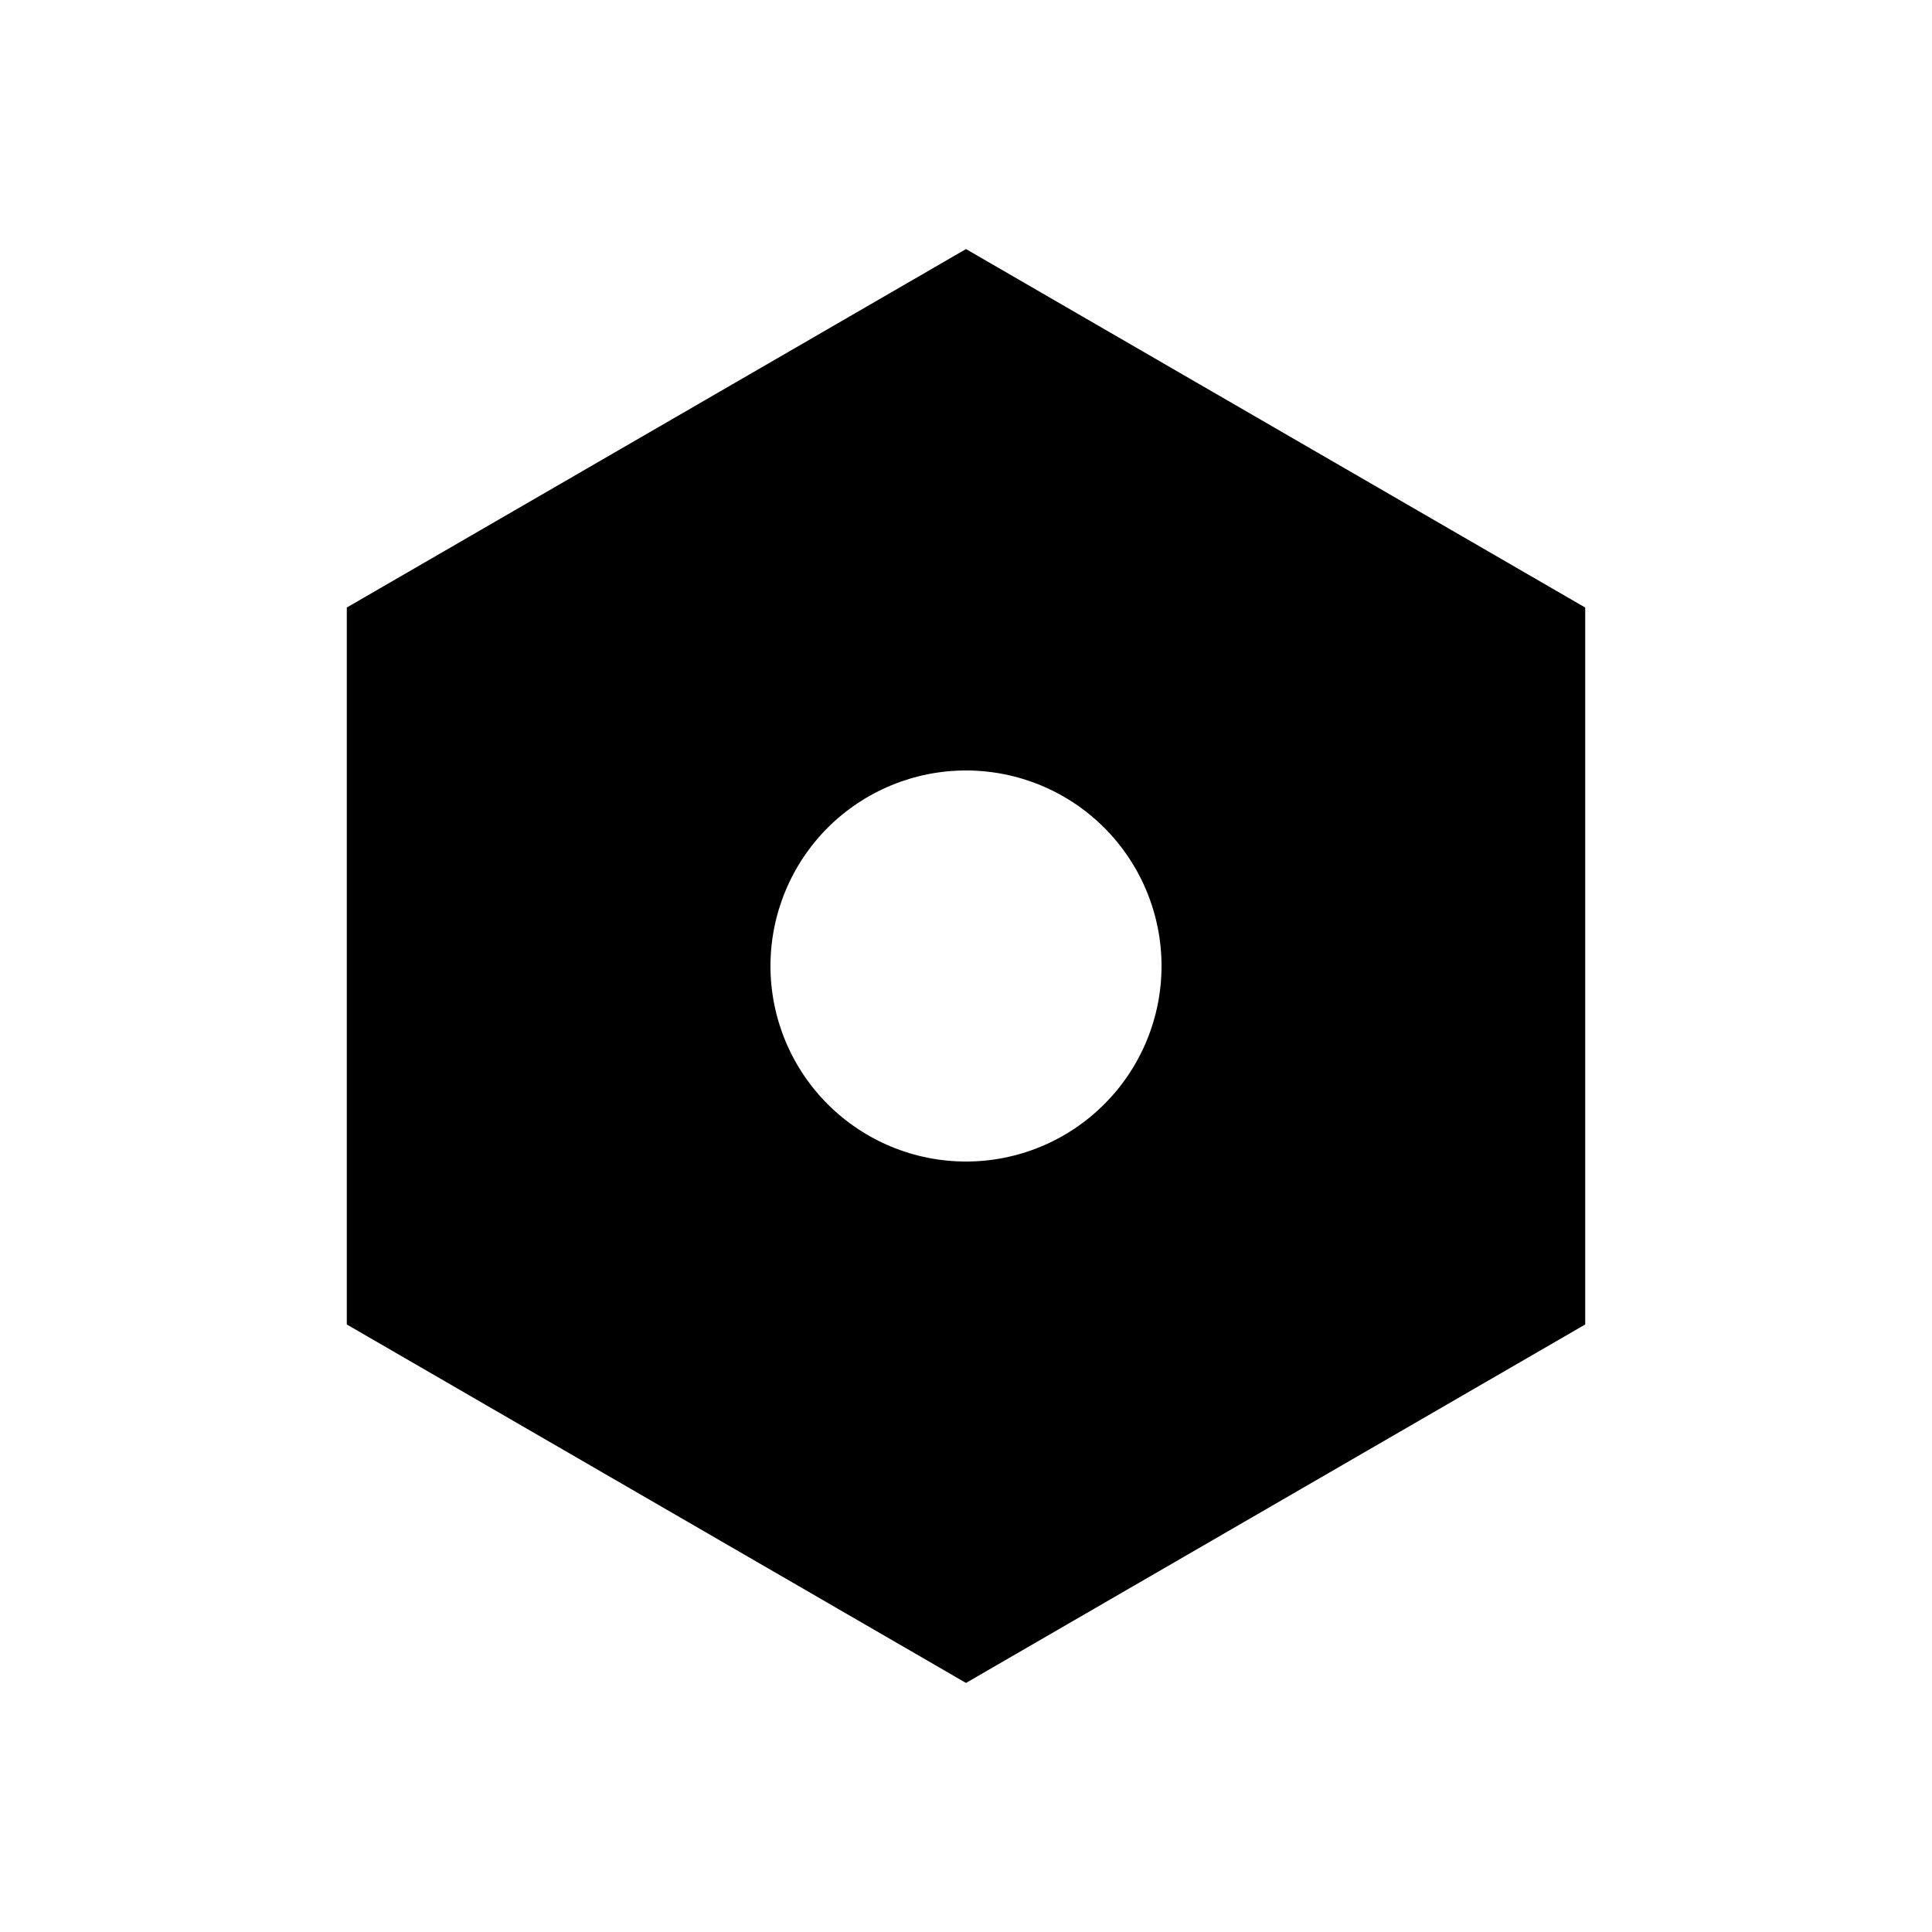 <svg width="24" height="24" viewBox="0 0 24 24" fill="none" xmlns="http://www.w3.org/2000/svg">
<path d="M12 3.094L19.692 7.547V16.453L12 20.906L4.308 16.453V7.547L12 3.094ZM12 14.429C12.644 14.429 13.262 14.173 13.717 13.717C14.173 13.262 14.429 12.644 14.429 12C14.429 11.356 14.173 10.738 13.717 10.282C13.262 9.827 12.644 9.571 12 9.571C11.356 9.571 10.738 9.827 10.282 10.282C9.827 10.738 9.571 11.356 9.571 12C9.571 12.644 9.827 13.262 10.282 13.717C10.738 14.173 11.356 14.429 12 14.429Z" fill="#000"/>
</svg>
